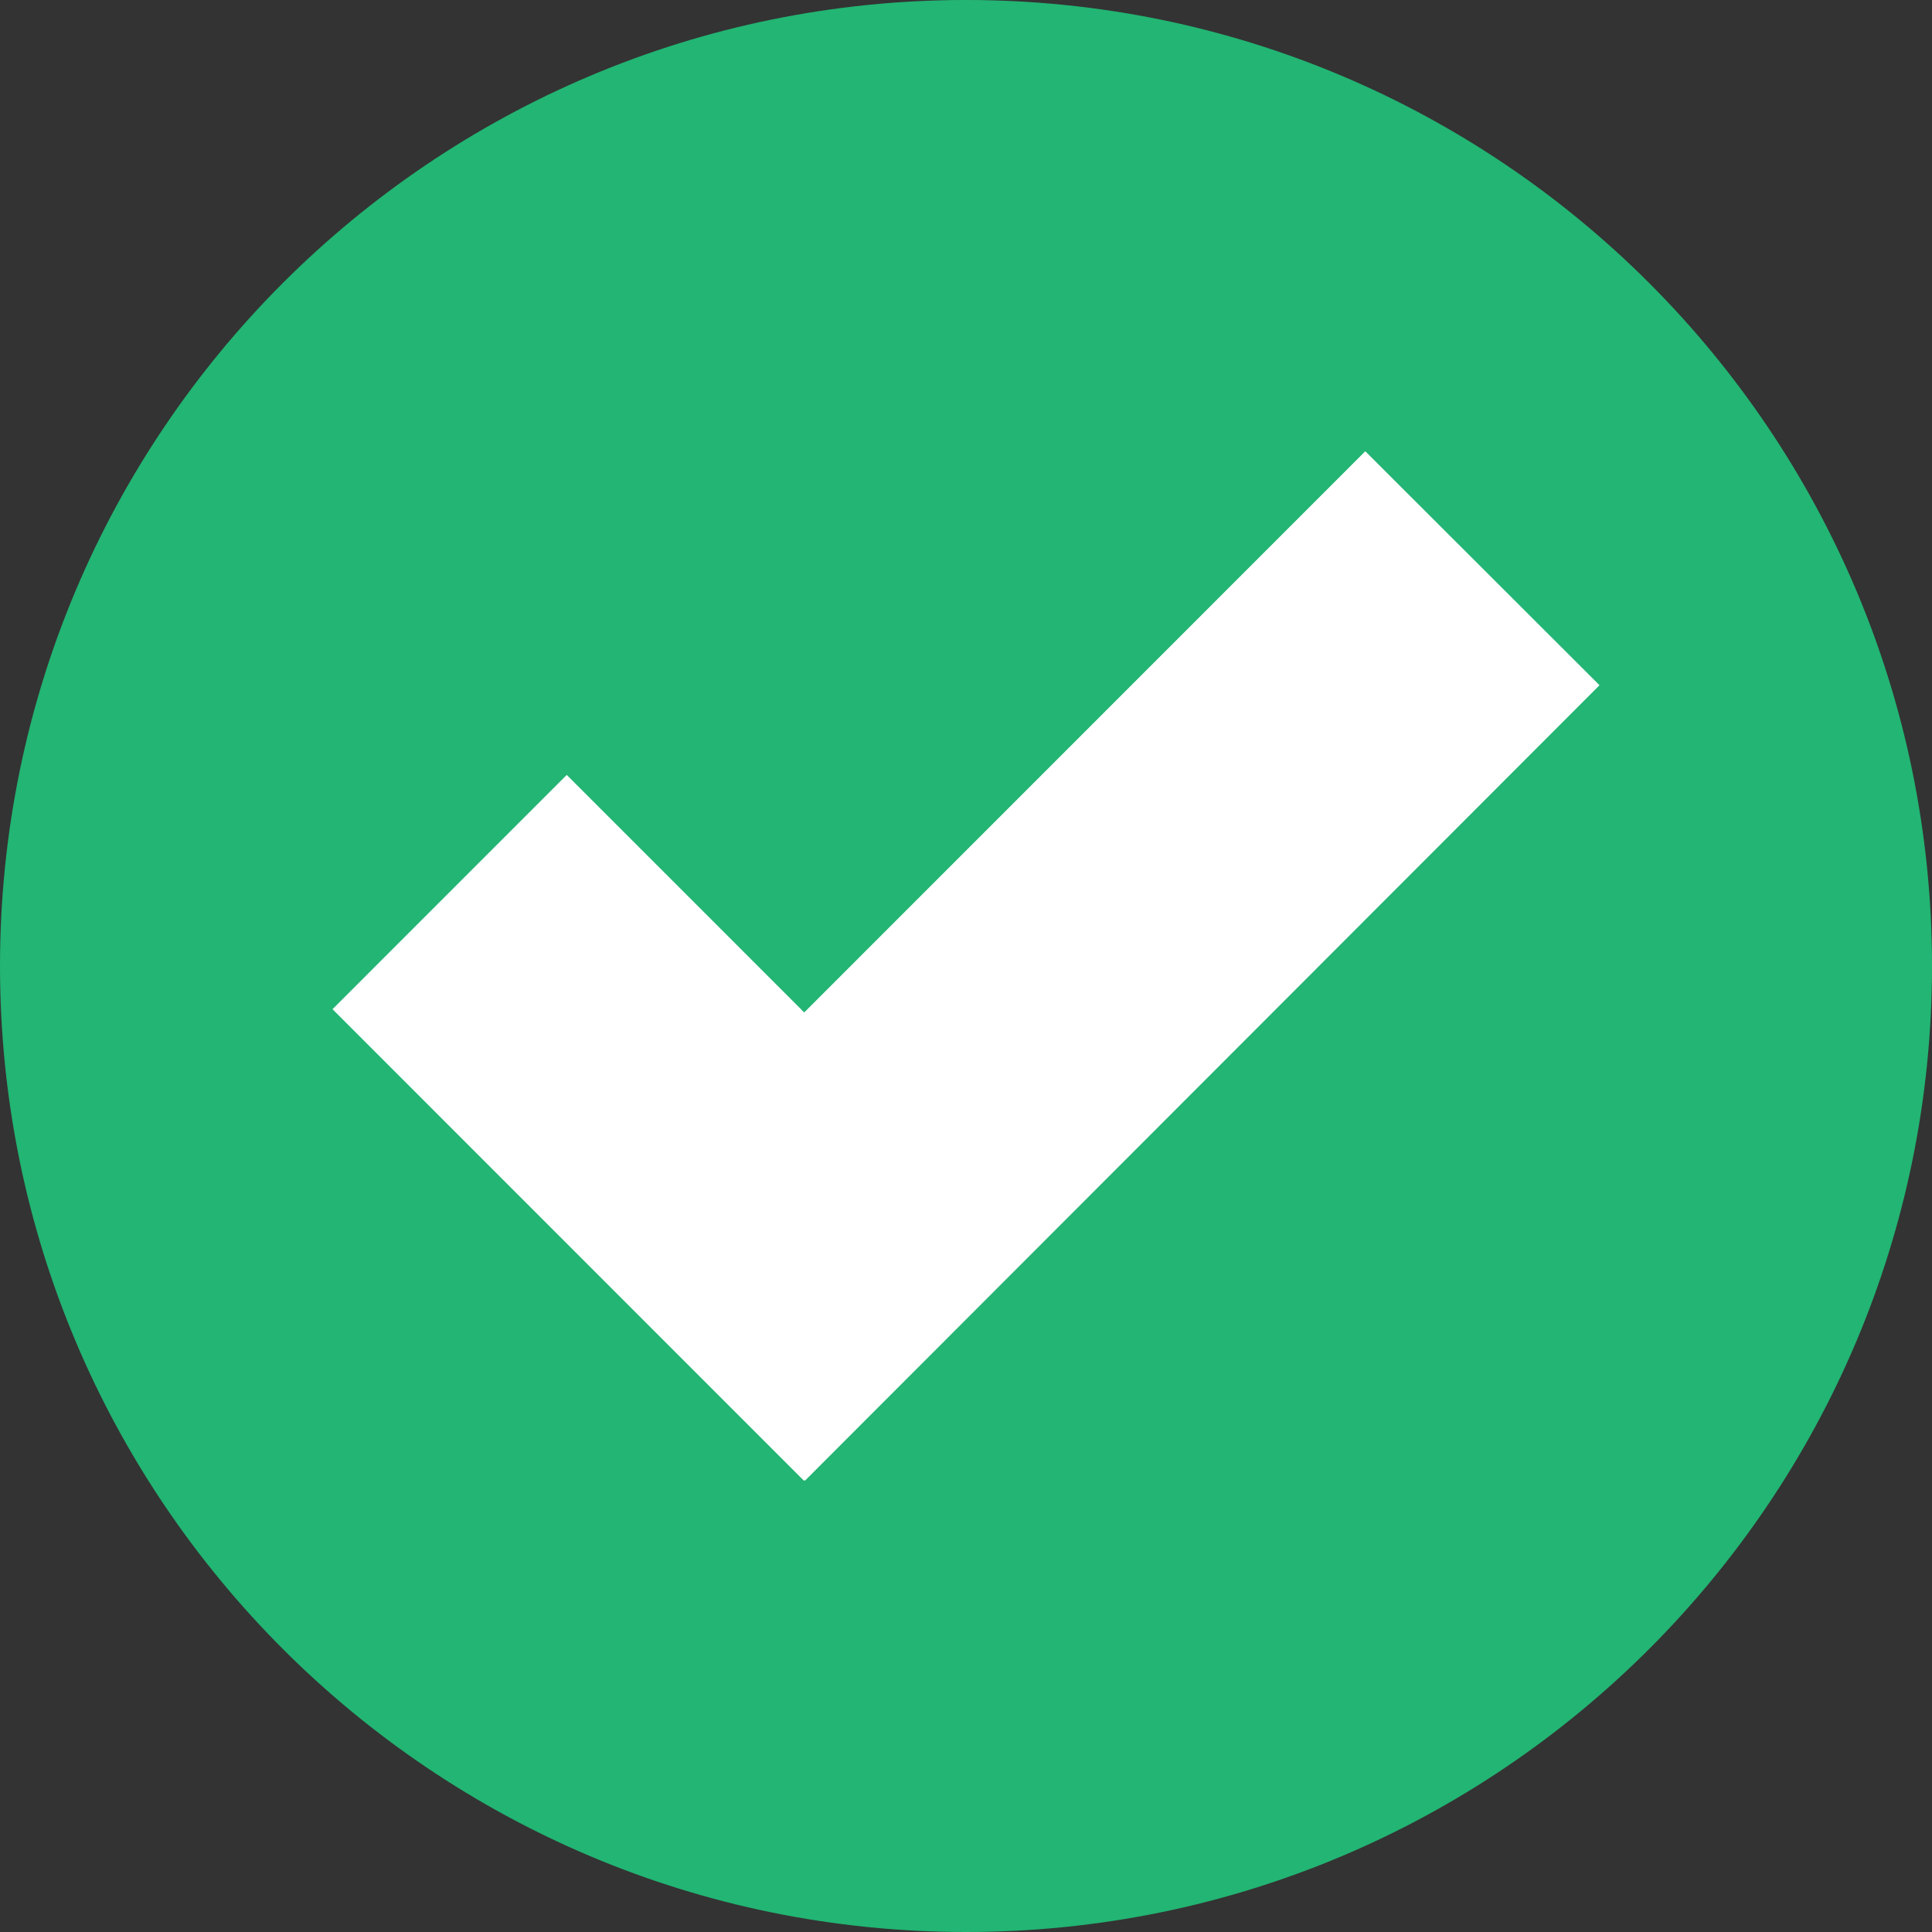<?xml version="1.0" encoding="utf-8"?>
<!-- Generator: Adobe Illustrator 25.4.0, SVG Export Plug-In . SVG Version: 6.00 Build 0)  -->
<svg version="1.1" id="_xF91C_迹_x5F_1" xmlns="http://www.w3.org/2000/svg" xmlns:xlink="http://www.w3.org/1999/xlink" x="0px"
	 y="0px" viewBox="0 0 1168.84 1168.84" style="enable-background:new 0 0 1168.84 1168.84;" xml:space="preserve">
<rect x="0" y="0" width="1168.84" height="1168.84" fill="#333333" stroke="none"/>
<style type="text/css">
	.st0{fill:#FFFFFF;}
	.st1{fill:#ED1C24;}
	.st2{fill:#22B573;}
</style>
<rect x="-7579.51" y="-5067.67" class="st0" width="5000" height="5000"/>
<g>
	<g>
		<g>
			<path class="st1" d="M-4134.62-2352.69c98.42,0,193.87,19.27,283.71,57.26c43.18,18.26,84.83,40.87,123.8,67.2
				c38.6,26.08,74.91,56.03,107.9,89.03c32.99,32.99,62.95,69.3,89.03,107.9c26.32,38.96,48.93,80.62,67.2,123.8
				c38,89.84,57.26,185.29,57.26,283.71c0,98.42-19.27,193.87-57.26,283.71c-18.26,43.18-40.87,84.83-67.2,123.8
				c-26.08,38.6-56.03,74.91-89.03,107.9c-32.99,32.99-69.3,62.95-107.9,89.03c-38.96,26.32-80.62,48.93-123.8,67.2
				c-89.84,38-185.29,57.26-283.71,57.26c-98.42,0-193.87-19.27-283.71-57.26c-43.18-18.26-84.83-40.87-123.8-67.2
				c-38.6-26.08-74.91-56.03-107.9-89.03c-32.99-32.99-62.95-69.3-89.03-107.9c-26.32-38.96-48.93-80.62-67.2-123.8
				c-38-89.84-57.26-185.29-57.26-283.71c0-98.42,19.27-193.87,57.26-283.71c18.26-43.18,40.87-84.83,67.2-123.8
				c26.08-38.6,56.03-74.91,89.03-107.9c32.99-32.99,69.3-62.95,107.9-89.03c38.96-26.32,80.62-48.93,123.8-67.2
				C-4328.49-2333.42-4233.04-2352.69-4134.62-2352.69 M-4134.62-2392.69c-424.65,0-768.89,344.25-768.89,768.89
				s344.25,768.89,768.89,768.89s768.89-344.25,768.89-768.89S-3709.97-2392.69-4134.62-2392.69L-4134.62-2392.69z"/>
		</g>
	</g>
	<path class="st1" d="M-4134.62-2208.22c-322.77,0-584.42,261.65-584.42,584.42s261.65,584.42,584.42,584.42
		s584.42-261.65,584.42-584.42S-3811.85-2208.22-4134.62-2208.22z M-3919.1-1264.53l-215.66-215.56l-215.66,215.56l-143.51-143.49
		l215.56-215.77l-215.56-215.54l143.51-143.72l215.66,215.56l215.66-215.35l143.7,143.51l-215.56,215.54l215.66,215.77
		L-3919.1-1264.53z"/>
</g>
<g>
	<path class="st1" d="M-6022.4-2392.65c-424.65,0-768.89,344.25-768.89,768.89s344.25,768.89,768.89,768.89
		s768.89-344.25,768.89-768.89S-5597.75-2392.65-6022.4-2392.65z M-5560.27-1161.62c-60.06,60.06-129.96,107.2-207.78,140.11
		c-80.5,34.05-166.08,51.31-254.36,51.31c-88.28,0-173.86-17.26-254.36-51.31c-77.81-32.91-147.72-80.05-207.78-140.11
		c-60.06-60.06-107.2-129.96-140.11-207.78c-34.05-80.5-51.31-166.08-51.31-254.36s17.26-173.86,51.31-254.36
		c32.91-77.81,80.05-147.72,140.11-207.78c60.06-60.06,129.96-107.2,207.78-140.11c80.5-34.05,166.08-51.31,254.36-51.31
		c88.28,0,173.86,17.26,254.36,51.31c77.81,32.91,147.72,80.05,207.78,140.11c60.06,60.06,107.2,129.96,140.11,207.78
		c34.05,80.5,51.31,166.08,51.31,254.36s-17.26,173.86-51.31,254.36C-5453.07-1291.59-5500.21-1221.68-5560.27-1161.62z"/>
	<path class="st1" d="M-6022.4-1552.68c-169.49,0-320.65,107.54-376.13,267.6c-10.43,30.09,5.51,62.94,35.6,73.38
		c30.09,10.43,62.94-5.51,73.38-35.6c39.4-113.67,146.77-190.04,267.16-190.04c120.39,0,227.75,76.37,267.16,190.04
		c8.26,23.84,30.6,38.8,54.48,38.8c6.26,0,12.64-1.03,18.89-3.2c30.09-10.43,46.03-43.28,35.6-73.38
		C-5701.76-1445.14-5852.91-1552.68-6022.4-1552.68z"/>
	
		<ellipse transform="matrix(0.707 -0.707 0.707 0.707 -537.924 -4978.599)" class="st1" cx="-6278.66" cy="-1839.97" rx="103.53" ry="103.53"/>
	<circle class="st1" cx="-5766.14" cy="-1839.97" r="103.53"/>
</g>
<g>
	<path class="st2" d="M-4135.59-4280.47c-424.65,0-768.89,344.25-768.89,768.89s344.25,768.89,768.89,768.89
		s768.89-344.25,768.89-768.89S-3710.94-4280.47-4135.59-4280.47z M-3673.45-3049.45c-60.06,60.06-129.96,107.2-207.78,140.11
		c-80.5,34.05-166.08,51.31-254.36,51.31c-88.28,0-173.86-17.26-254.36-51.31c-77.81-32.91-147.72-80.05-207.78-140.11
		c-60.06-60.06-107.2-129.96-140.11-207.78c-34.05-80.5-51.31-166.08-51.31-254.36s17.26-173.86,51.31-254.36
		c32.91-77.81,80.05-147.72,140.11-207.78c60.06-60.06,129.96-107.2,207.78-140.11c80.5-34.05,166.08-51.31,254.36-51.31
		c88.28,0,173.86,17.26,254.36,51.31c77.81,32.91,147.72,80.05,207.78,140.11c60.06,60.06,107.2,129.96,140.11,207.78
		c34.05,80.5,51.31,166.08,51.31,254.36s-17.26,173.86-51.31,254.36C-3566.26-3179.41-3613.4-3109.51-3673.45-3049.45z"/>
	<path class="st2" d="M-3795.05-3357.8c-30.09-10.43-62.95,5.5-73.38,35.6c-39.4,113.67-146.77,190.04-267.16,190.04
		c-120.39,0-227.75-76.37-267.16-190.04c-10.43-30.09-43.28-46.04-73.38-35.6c-30.09,10.43-46.03,43.28-35.6,73.38
		c55.48,160.06,206.64,267.6,376.13,267.6c169.49,0,320.65-107.54,376.13-267.6C-3749.02-3314.51-3764.96-3347.37-3795.05-3357.8z"
		/>
	<circle class="st2" cx="-4391.85" cy="-3727.79" r="103.53"/>
	<circle class="st2" cx="-3879.33" cy="-3727.79" r="103.53"/>
</g>
<g>
	<circle class="st0" cx="584.49" cy="584.33" r="584"/>
	<path class="st2" d="M584.42,0C261.65,0,0,261.65,0,584.42s261.65,584.42,584.42,584.42s584.42-261.65,584.42-584.42
		S907.19,0,584.42,0z M486.97,895.82l-0.42-0.4l-0.19,0.4l-285.2-285.27l141.71-141.74l143.68,143.7l339.43-339.5l141.71,141.55
		L486.97,895.82z"/>
</g>
</svg>
